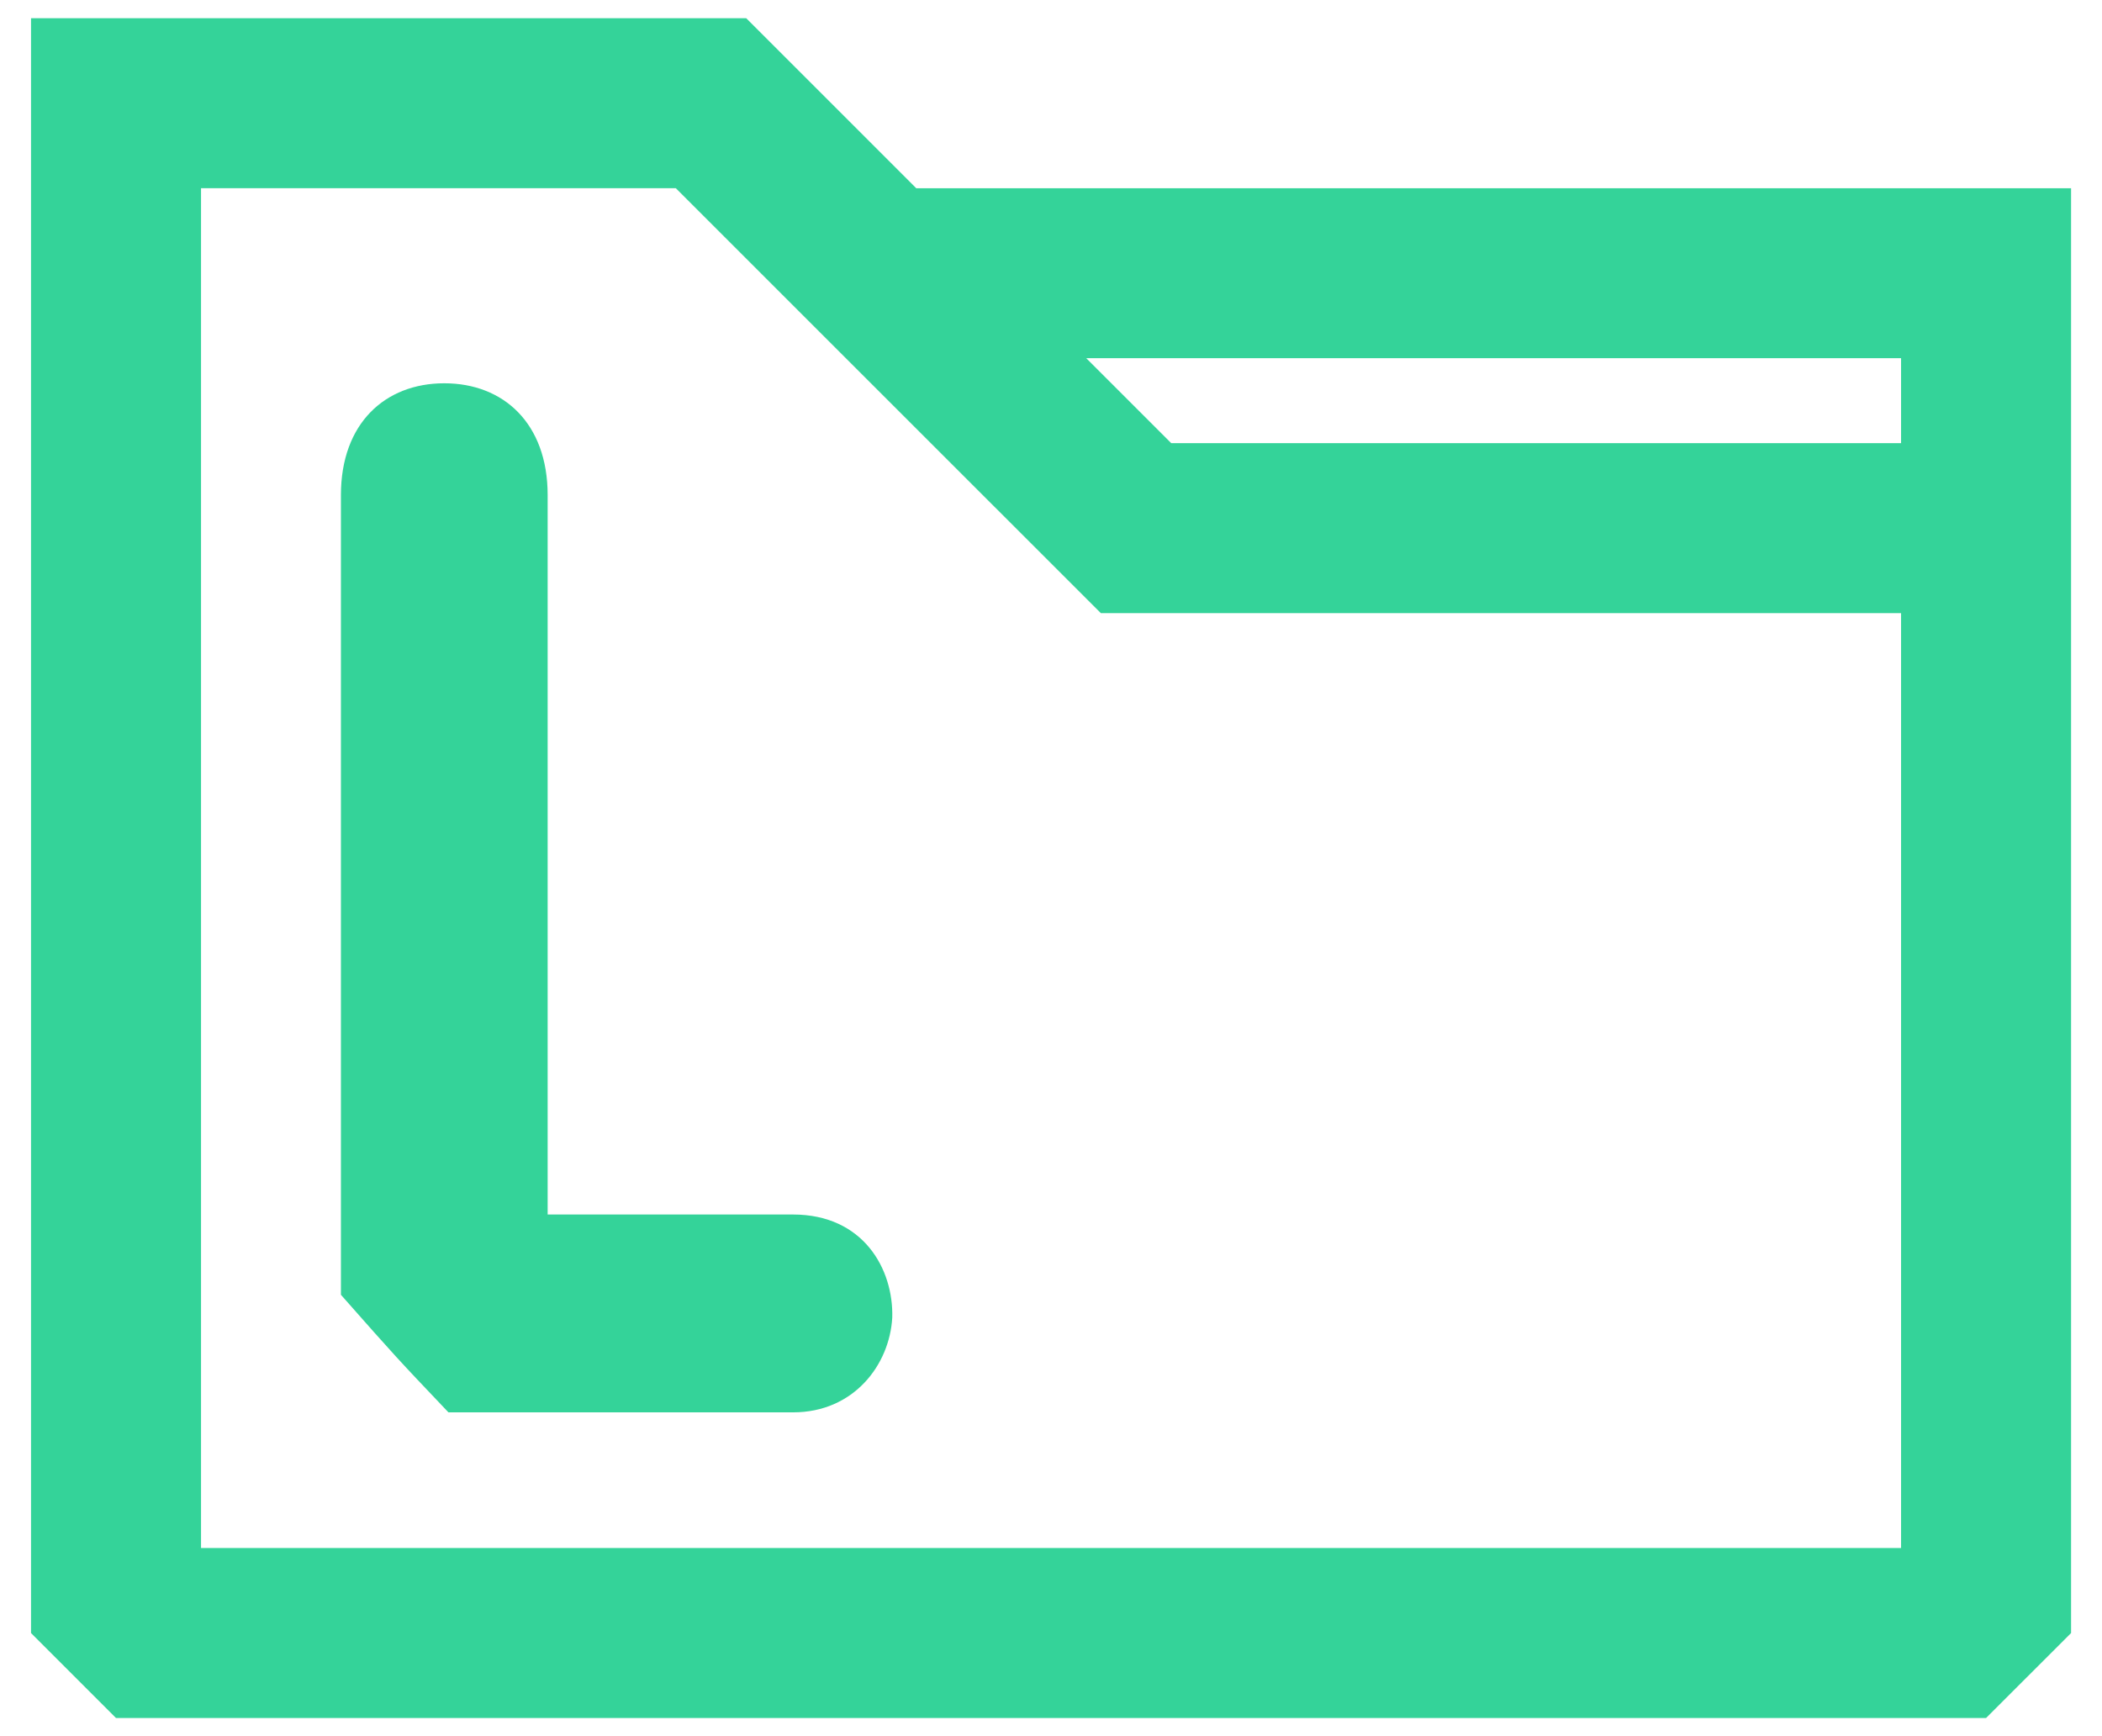 <svg id="ej53AKTfVUn1" xmlns="http://www.w3.org/2000/svg" xmlns:xlink="http://www.w3.org/1999/xlink" viewBox="0 0 460 380" shape-rendering="geometricPrecision" text-rendering="geometricPrecision" project-id="669defc8f68b4f6ea82c23161f44e593" export-id="1b6d700f907341e0849aeca57bcb6756" cached="false"><path d="M19.458,0L0,0v43.938L2.312,46.25h50.875L55.5,43.938v-39.312h-31.417L22.448,2.99L19.458,0Zm2.709,9.25L17.542,4.625h-12.917v37h46.25v-25.438h-21.77L22.167,9.25ZM50.875,11.562v-2.312h-22.167l2.312,2.312h19.855Z" transform="matrix(8.044 0 0 8.044 6.789 3.991)" clip-rule="evenodd" fill="#34d399" fill-rule="evenodd"/><path d="M8,14.041C8,12.092,9.2,11,10.812,11s2.812,1.092,2.812,3.041v19.576h6.676c1.911,0,2.737,1.483,2.699,2.807C22.925,37.713,21.949,39,20.301,39h-9.376C9.5,37.5,9.5,37.5,8,35.801v-21.76Z" transform="matrix(8.044 0 0 8.044 10.256-4.594)" fill="#34d399"/></svg>
